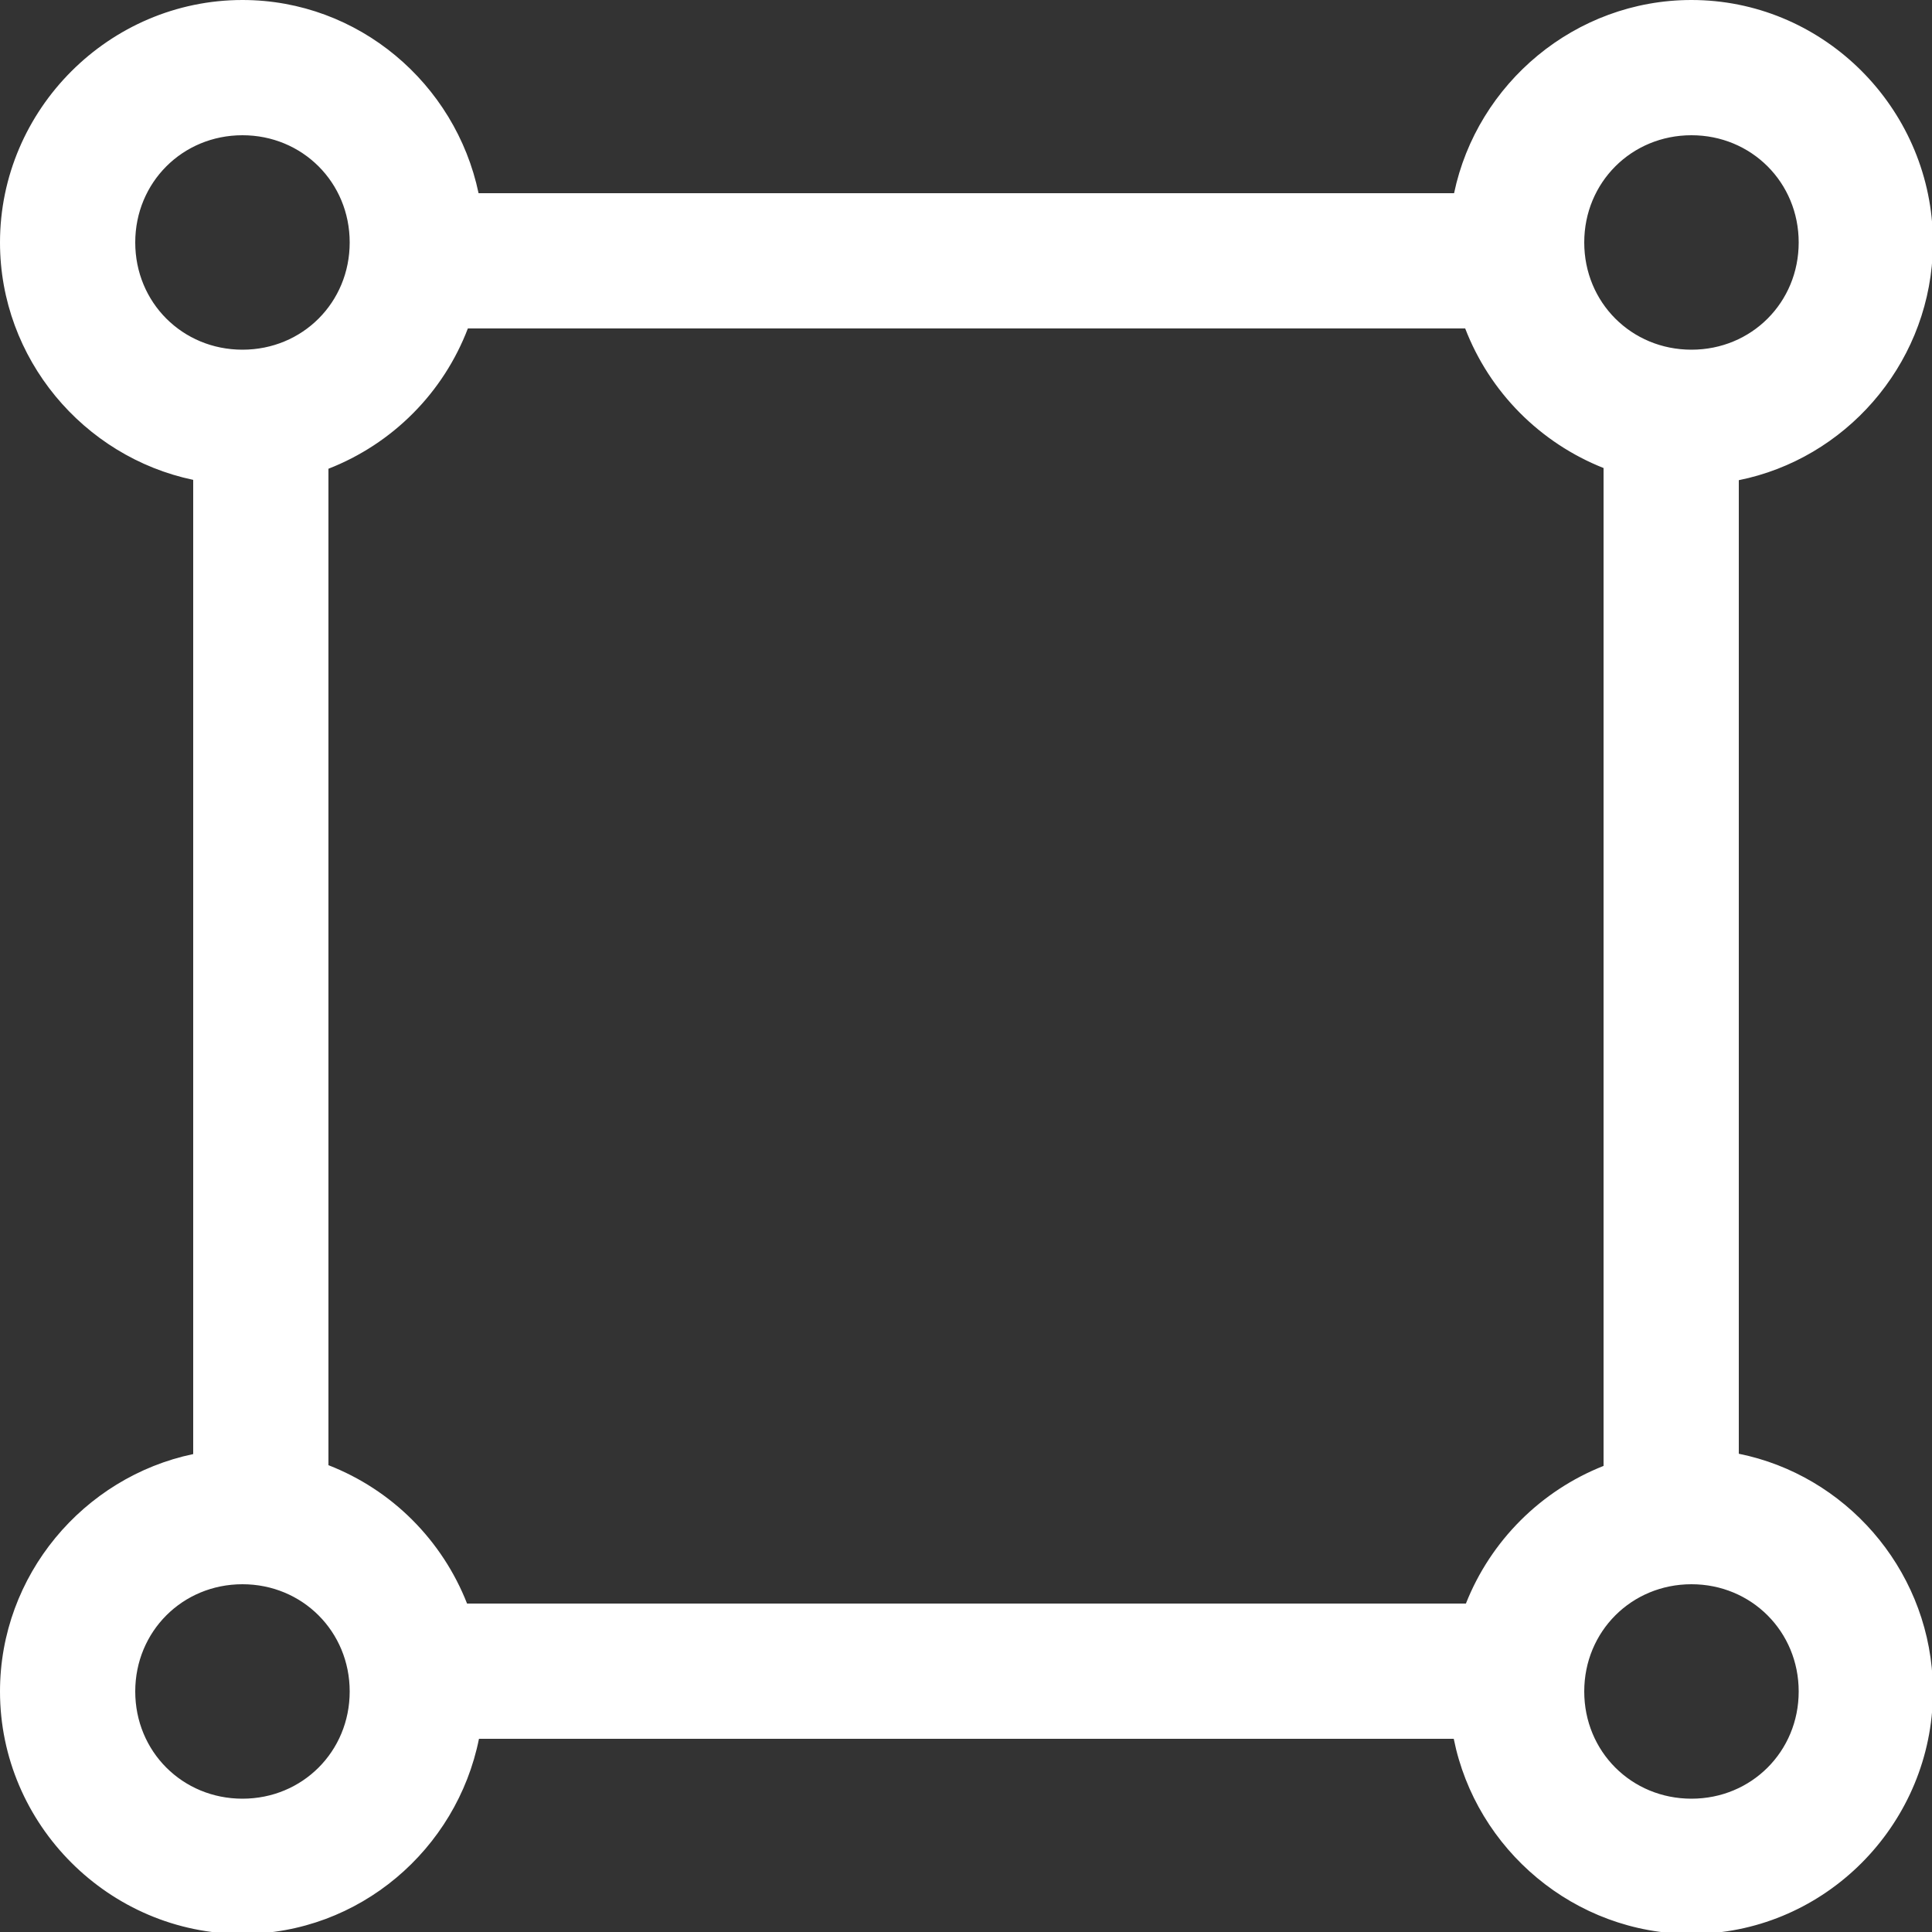 <svg width="24" height="24" viewBox="0 0 24 24" fill="none" xmlns="http://www.w3.org/2000/svg">
<rect x="0" y="0" width="24" height="24" fill="#333333" stroke="none"/>
<path d="M3.012 0C1.359 0 0 1.359 0 3.012C0 4.456 1.036 5.675 2.4 5.961V18.063C1.036 18.349 0 19.568 0 21.012C0 22.666 1.359 24.024 3.012 24.024C4.463 24.024 5.674 22.974 5.95 21.6H18.059C18.335 22.976 19.56 24.024 21.012 24.024C22.608 24.024 23.917 22.755 24.007 21.18C24.018 21.125 24.024 21.068 24.024 21.012C24.024 20.956 24.018 20.9 24.007 20.845C23.929 19.468 22.919 18.325 21.6 18.059V5.965C22.919 5.699 23.929 4.556 24.007 3.18C24.018 3.124 24.024 3.068 24.024 3.012C24.024 2.956 24.018 2.9 24.007 2.845C23.917 1.27 22.608 0 21.012 0C19.568 0 18.349 1.036 18.063 2.4H5.945C5.659 1.038 4.454 0 3.012 0ZM3.012 1.68C3.758 1.68 4.344 2.267 4.344 3.012C4.344 3.758 3.758 4.344 3.012 4.344C2.266 4.344 1.68 3.758 1.68 3.012C1.68 2.266 2.267 1.68 3.012 1.68ZM21.012 1.68C21.758 1.68 22.344 2.267 22.344 3.012C22.344 3.758 21.758 4.344 21.012 4.344C20.266 4.344 19.68 3.758 19.68 3.012C19.68 2.266 20.267 1.68 21.012 1.68ZM5.812 4.08H18.201C18.352 4.472 18.583 4.829 18.879 5.127C19.175 5.425 19.529 5.659 19.92 5.814V18.21C19.533 18.363 19.182 18.594 18.888 18.888C18.594 19.182 18.363 19.533 18.21 19.92H5.802C5.649 19.53 5.417 19.176 5.121 18.88C4.825 18.584 4.47 18.353 4.08 18.201V5.823C4.474 5.669 4.832 5.435 5.13 5.135C5.429 4.835 5.661 4.475 5.812 4.08M3.012 19.68C3.757 19.68 4.344 20.267 4.344 21.012C4.344 21.758 3.757 22.344 3.012 22.344C2.266 22.344 1.68 21.758 1.68 21.012C1.68 20.266 2.267 19.68 3.012 19.68ZM21.012 19.68C21.757 19.68 22.344 20.267 22.344 21.012C22.344 21.758 21.757 22.344 21.012 22.344C20.266 22.344 19.68 21.758 19.68 21.012C19.68 20.266 20.267 19.68 21.012 19.68Z" fill="white"/>
</svg>
